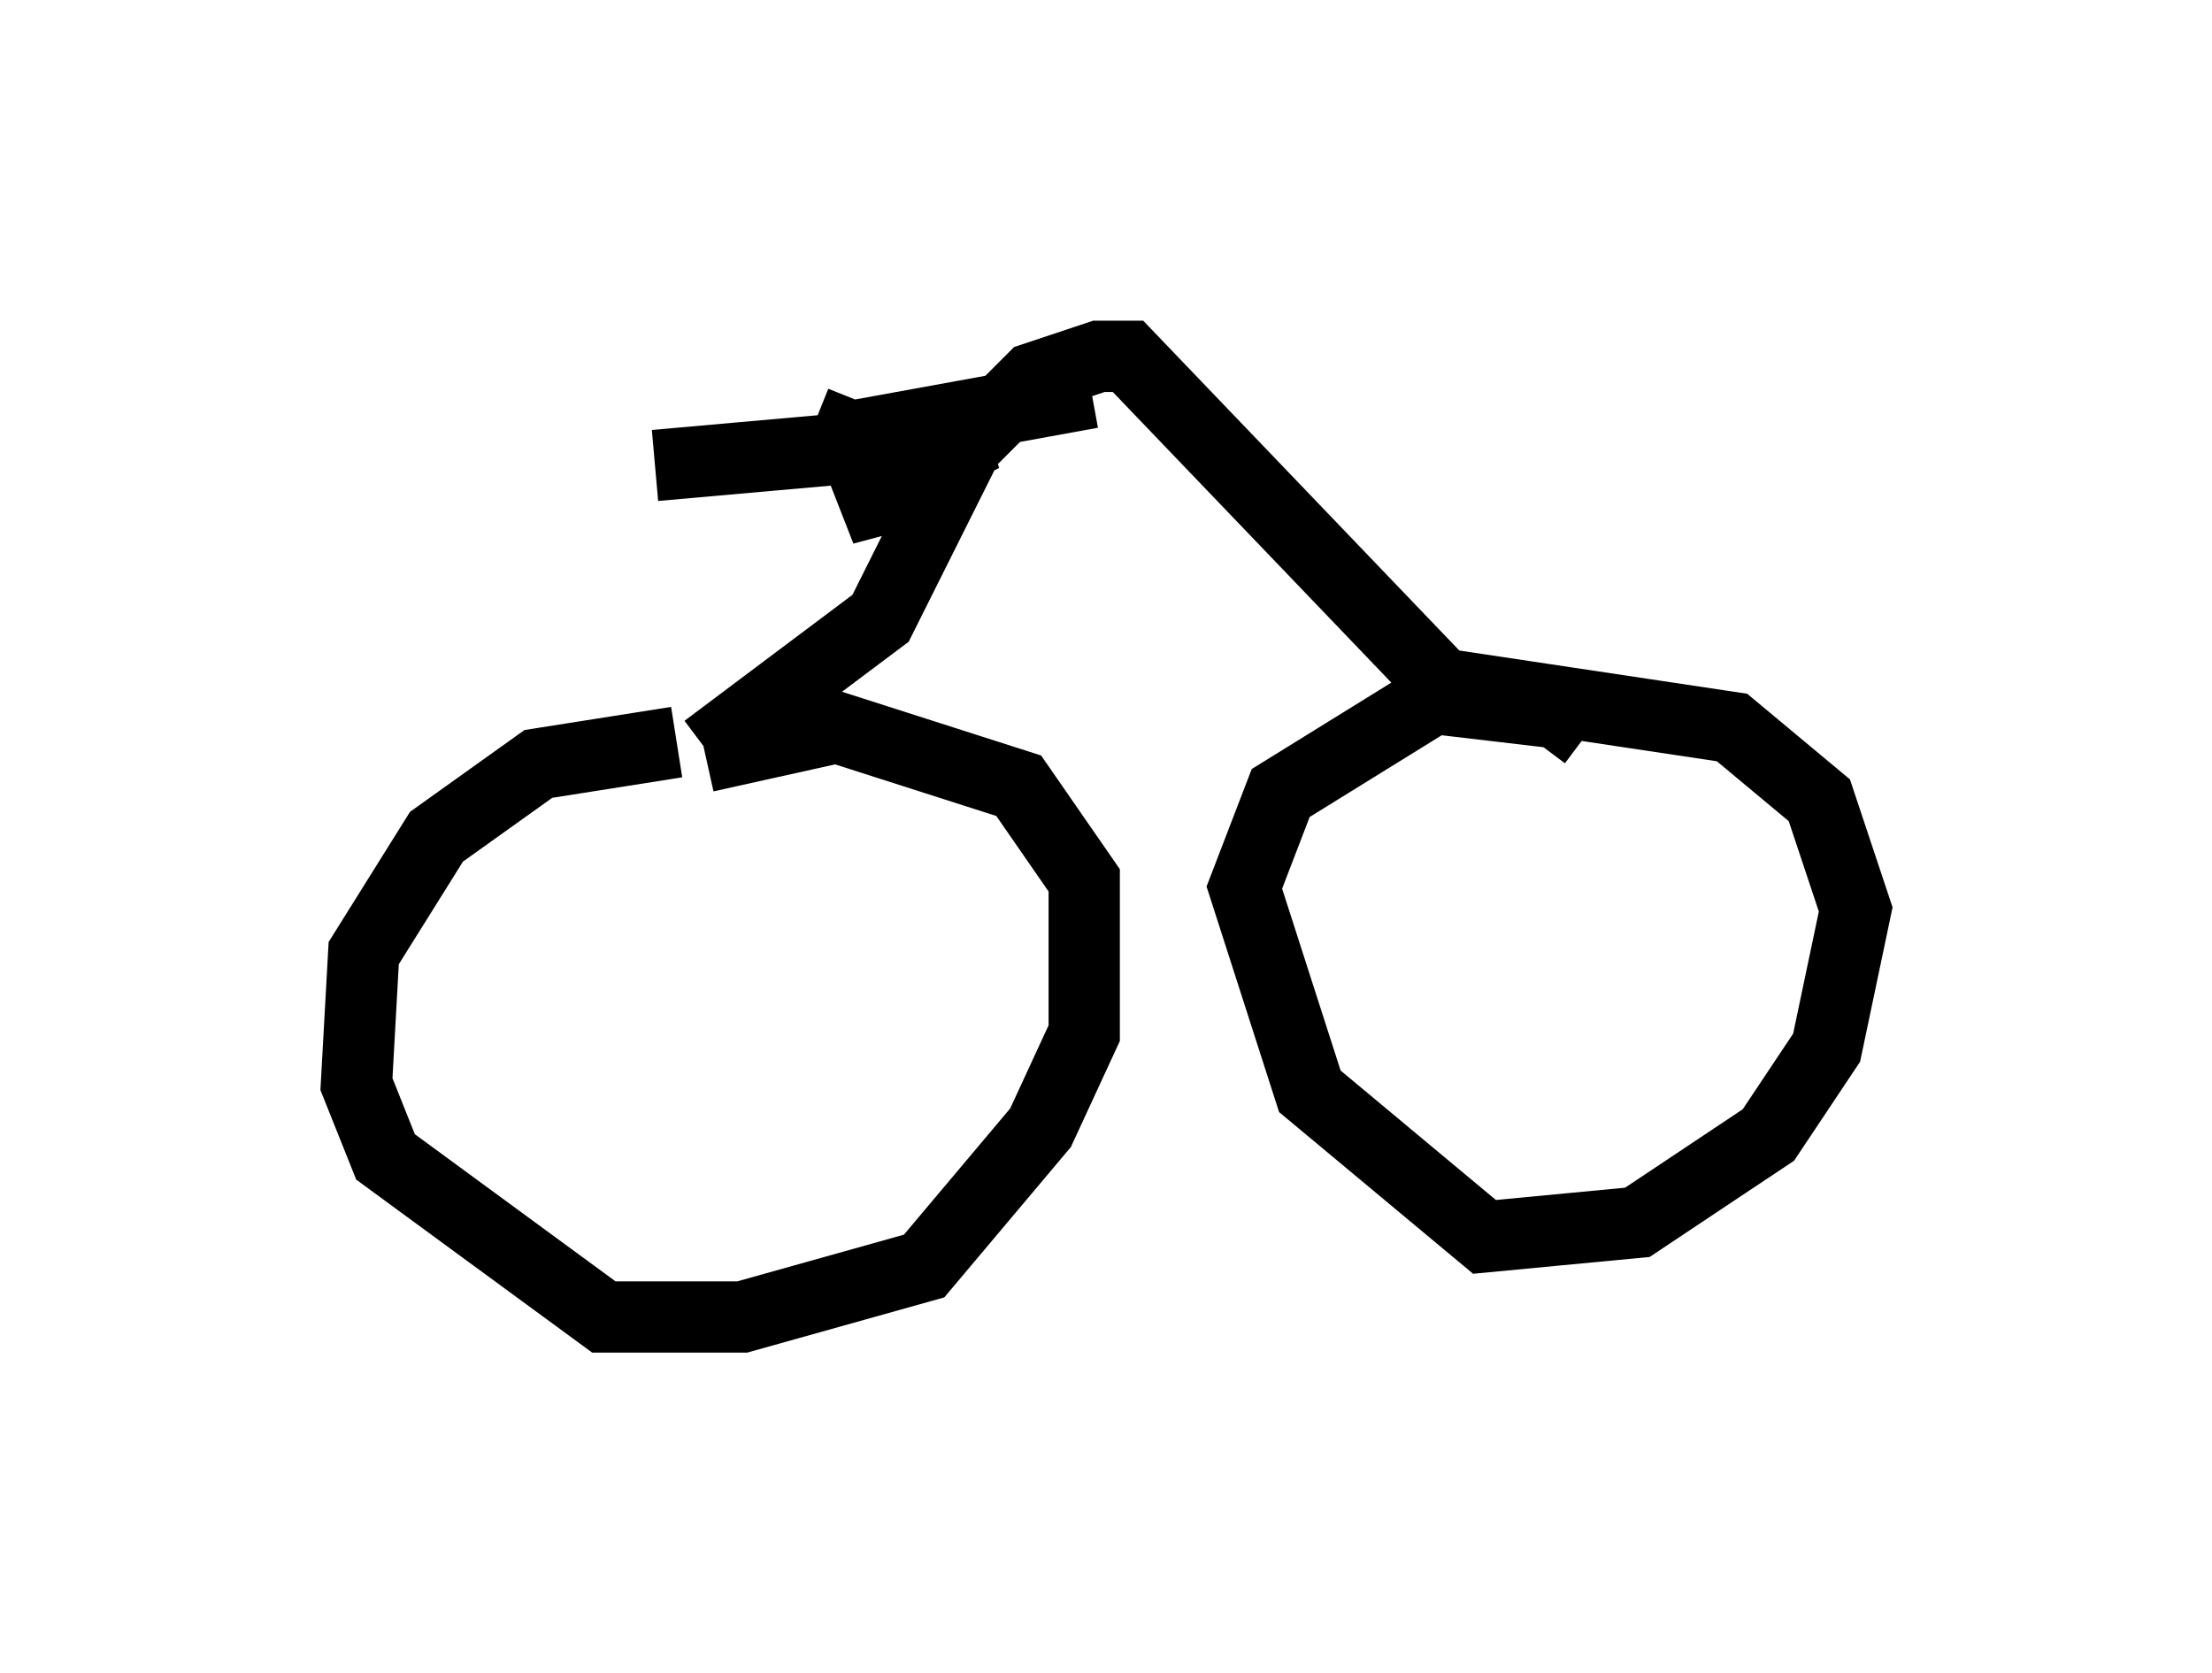 <?xml version="1.0" encoding="utf-8" ?>
<svg baseProfile="full" height="23.475" version="1.1" width="31.029" xmlns="http://www.w3.org/2000/svg" xmlns:ev="http://www.w3.org/2001/xml-events" xmlns:xlink="http://www.w3.org/1999/xlink"><defs /><rect fill="white" height="23.475" width="31.029" x="0" y="0" /><path d="M10.513, 10.921 m-1.021, -0.51 l-1.94, 0.306 -1.429, 1.021 l-1.021, 1.633 -0.102, 1.838 l0.408, 1.021 3.063, 2.246 l1.94, 0.0 2.552, -0.715 l1.633, -1.94 0.613, -1.327 l0.0, -2.144 -0.919, -1.327 l-2.552, -0.817 -1.838, 0.408 m12.352, -0.306 l-0.408, -0.306 -1.735, -0.204 l-2.144, 1.327 -0.51, 1.327 l0.919, 2.858 2.45, 2.042 l2.144, -0.204 1.838, -1.225 l0.817, -1.225 0.408, -1.94 l-0.51, -1.531 -1.225, -1.021 l-4.083, -0.613 m-11.025, -3.063 l0.0, 0.0 m0.0, 0.0 l4.594, -0.408 -1.94, 1.021 l1.531, -0.408 m-3.471, 3.777 l2.45, -1.838 1.225, -2.45 l0.919, -0.919 0.919, -0.306 l0.408, 0.0 4.696, 4.9 m-9.086, -3.981 l0.51, 0.204 3.369, -0.613 m1.327, 0.715 " fill="none" stroke="black" stroke-width="1" /></svg>